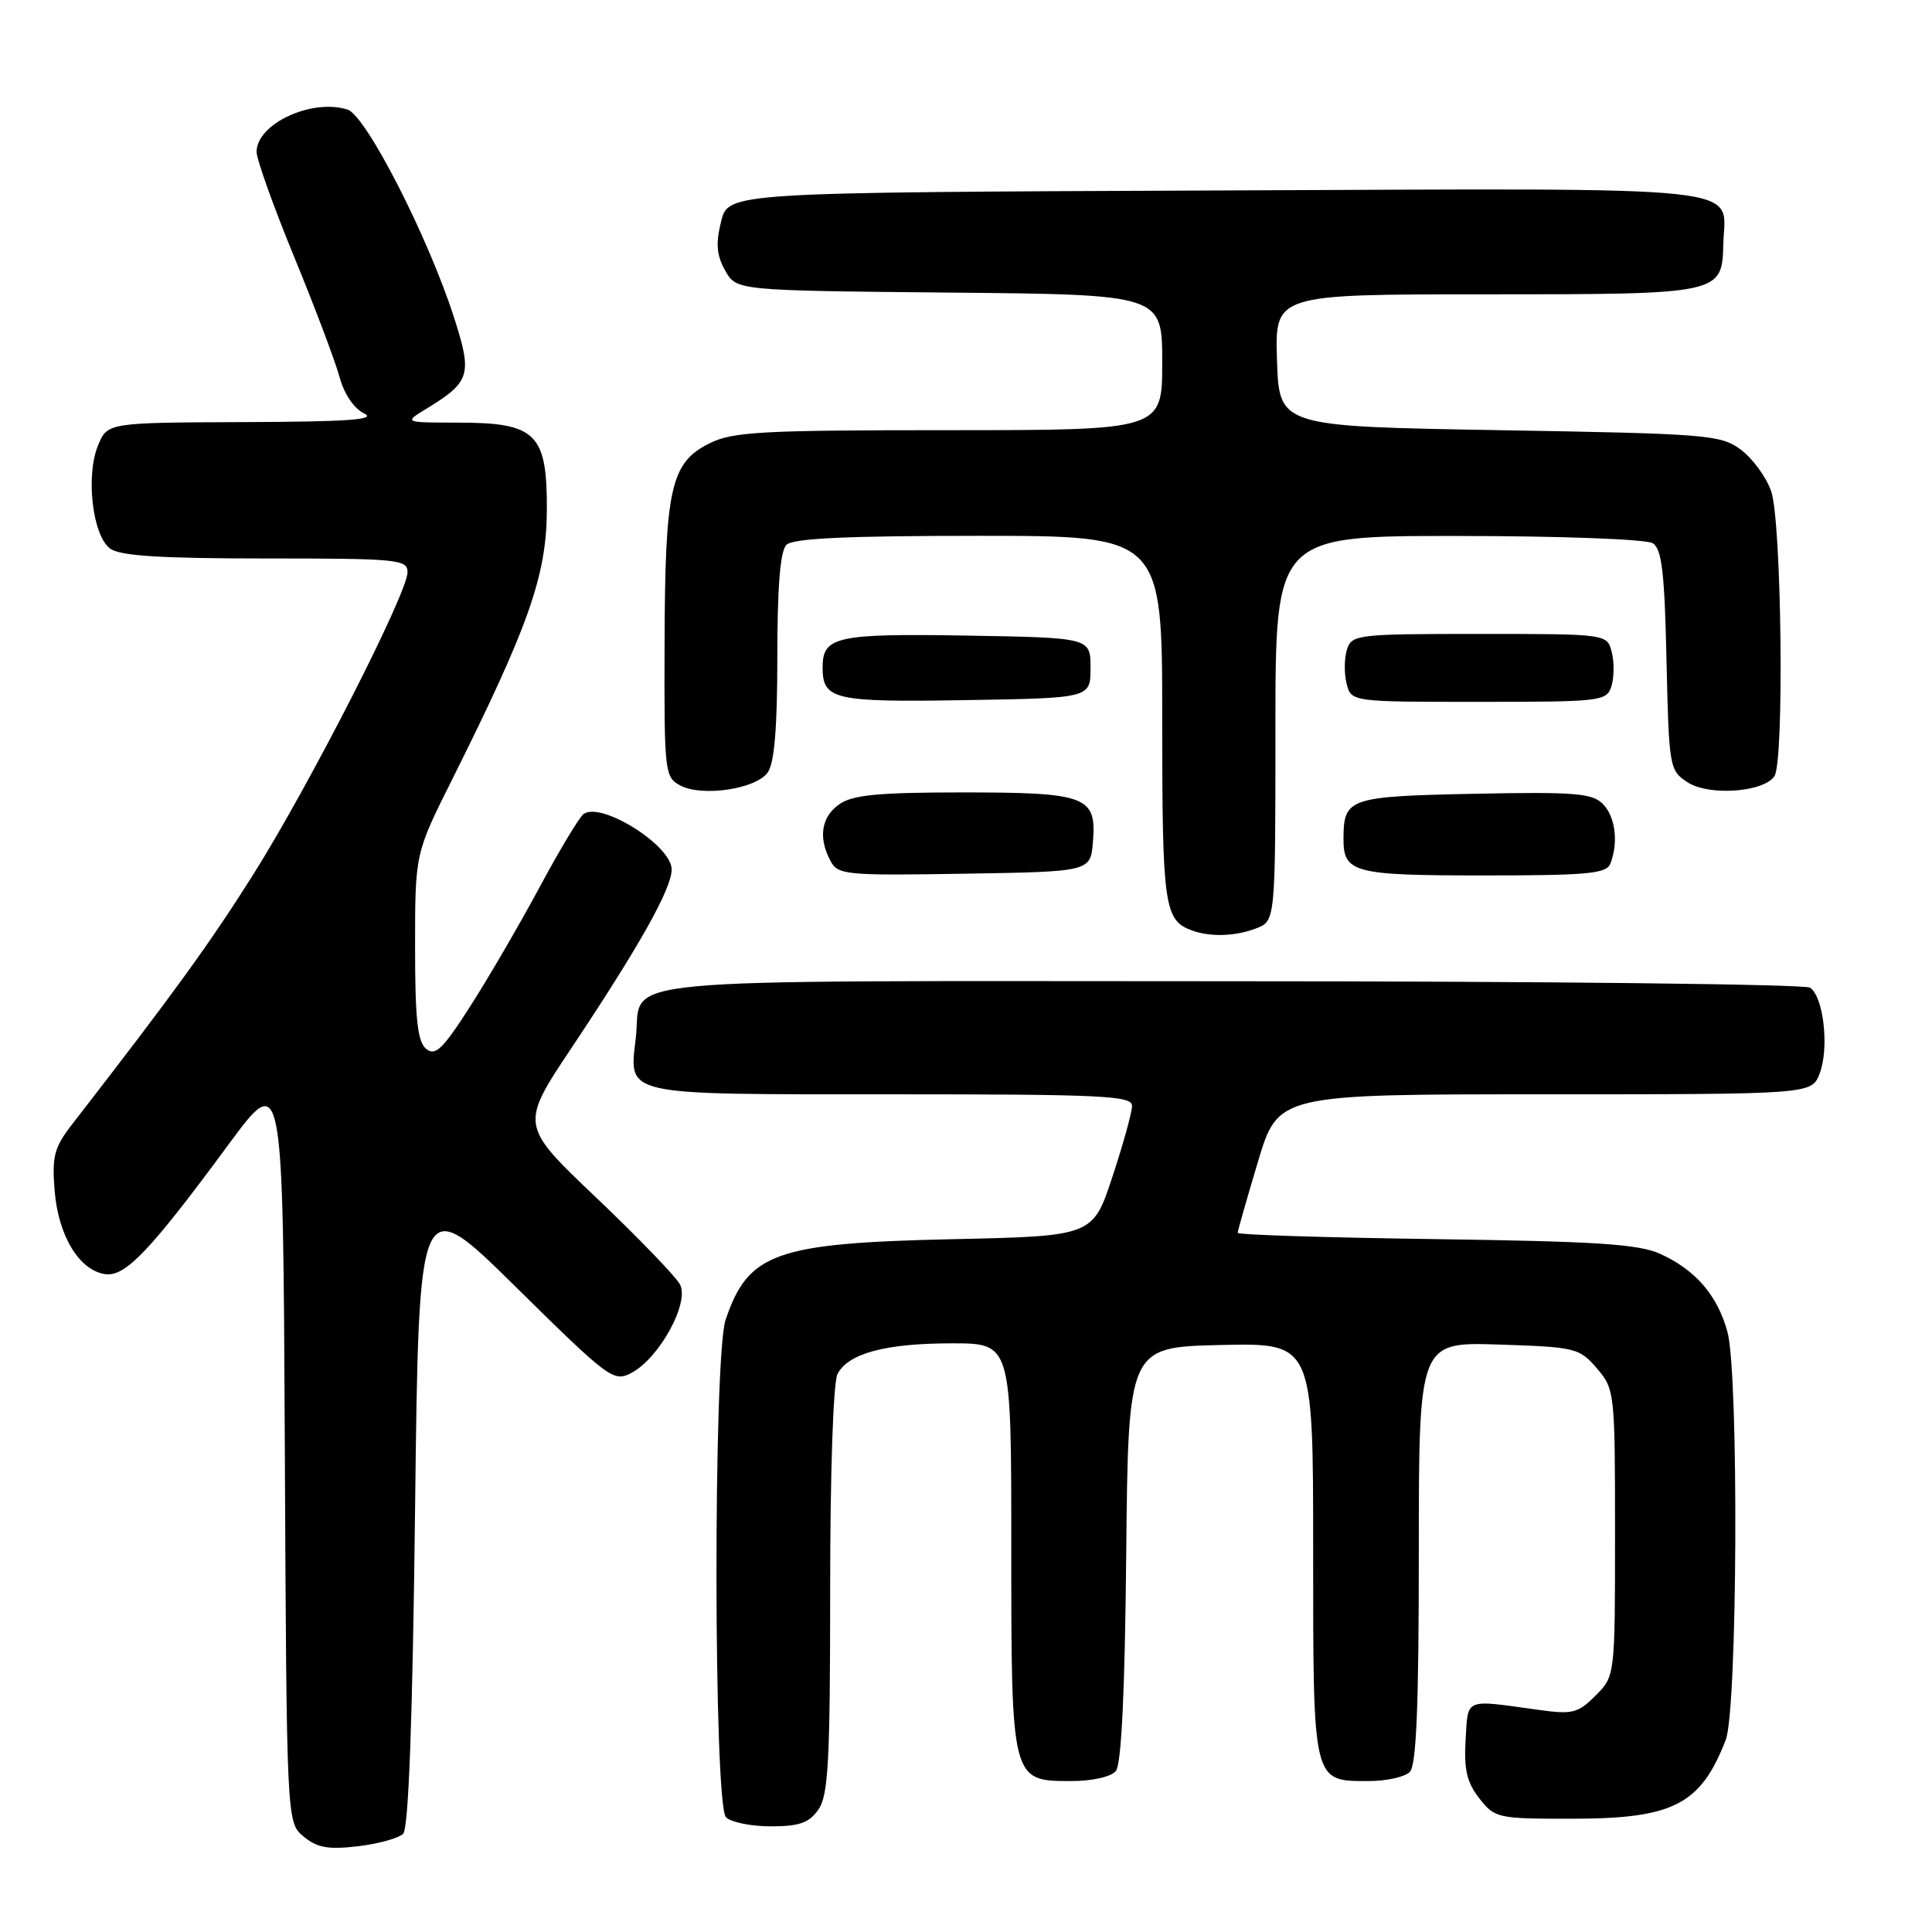 <?xml version="1.0" encoding="UTF-8" standalone="no"?>
<!DOCTYPE svg PUBLIC "-//W3C//DTD SVG 1.1//EN" "http://www.w3.org/Graphics/SVG/1.1/DTD/svg11.dtd" >
<svg xmlns="http://www.w3.org/2000/svg" xmlns:xlink="http://www.w3.org/1999/xlink" version="1.1" viewBox="0 0 256 256">
 <g >
 <path fill="currentColor"
d=" M 53.42 242.98 C 54.14 242.26 54.67 227.91 55.00 199.88 C 55.50 157.86 55.50 157.86 68.36 170.54 C 80.78 182.78 81.31 183.17 83.70 181.90 C 87.39 179.92 91.39 172.61 90.10 170.19 C 89.54 169.14 84.54 163.96 78.99 158.68 C 68.90 149.09 68.90 149.09 75.77 138.79 C 84.72 125.37 89.00 117.75 89.00 115.20 C 89.00 112.06 79.76 106.22 77.35 107.84 C 76.81 108.20 74.19 112.55 71.53 117.50 C 68.87 122.45 64.72 129.58 62.31 133.34 C 58.65 139.05 57.68 139.98 56.46 138.97 C 55.32 138.02 55.00 135.02 55.00 125.43 C 55.00 113.10 55.00 113.10 59.92 103.27 C 70.04 83.00 72.41 76.30 72.46 67.66 C 72.51 57.42 71.08 56.00 60.64 56.00 C 53.50 55.99 53.50 55.99 56.50 54.16 C 62.33 50.60 62.61 49.67 60.16 42.06 C 56.70 31.32 48.49 15.29 46.05 14.52 C 41.31 13.01 34.00 16.41 34.00 20.12 C 34.00 21.12 36.25 27.40 38.99 34.07 C 41.74 40.75 44.43 47.90 44.99 49.95 C 45.59 52.19 46.90 54.13 48.25 54.78 C 49.96 55.61 46.17 55.88 32.37 55.93 C 14.24 56.00 14.24 56.00 12.99 59.02 C 11.33 63.04 12.26 70.98 14.59 72.69 C 15.92 73.66 21.26 74.00 35.19 74.00 C 52.71 74.00 54.00 74.12 54.00 75.82 C 54.00 78.60 40.93 104.19 33.48 116.00 C 27.73 125.11 22.89 131.78 9.66 148.84 C 7.17 152.05 6.87 153.15 7.24 157.79 C 7.73 163.76 10.49 168.32 13.93 168.83 C 16.59 169.22 19.88 165.77 30.26 151.68 C 37.50 141.87 37.50 141.87 37.74 191.68 C 37.98 241.50 37.98 241.50 40.24 243.36 C 42.03 244.84 43.50 245.10 47.42 244.64 C 50.13 244.32 52.83 243.57 53.42 242.98 Z  M 108.44 239.78 C 109.76 237.90 110.00 233.39 110.00 210.71 C 110.00 195.11 110.41 183.10 110.98 182.04 C 112.44 179.31 117.37 178.00 126.15 178.00 C 134.00 178.00 134.00 178.00 134.00 204.78 C 134.00 236.02 134.00 236.00 141.93 236.00 C 144.73 236.00 147.22 235.44 147.86 234.67 C 148.59 233.78 149.06 224.10 149.23 205.92 C 149.50 178.50 149.50 178.50 161.75 178.22 C 174.00 177.94 174.00 177.94 174.00 205.40 C 174.00 236.43 173.90 236.00 181.37 236.00 C 183.70 236.00 186.14 235.46 186.80 234.80 C 187.68 233.92 188.00 226.07 188.00 205.71 C 188.00 177.82 188.00 177.82 198.59 178.16 C 208.76 178.49 209.27 178.61 211.59 181.31 C 213.95 184.06 214.00 184.47 214.00 203.10 C 214.00 222.09 214.00 222.09 211.42 224.67 C 209.06 227.03 208.38 227.20 203.67 226.54 C 193.95 225.19 194.53 224.94 194.20 230.56 C 193.97 234.50 194.38 236.21 196.03 238.31 C 198.08 240.92 198.46 241.00 208.32 240.99 C 221.73 240.99 225.35 239.12 228.67 230.54 C 230.23 226.52 230.41 182.05 228.90 176.50 C 227.58 171.65 224.68 168.28 220.00 166.15 C 217.16 164.85 211.57 164.49 190.25 164.19 C 175.81 163.99 164.00 163.62 164.00 163.36 C 164.00 163.10 165.21 158.87 166.68 153.95 C 169.36 145.00 169.36 145.00 204.70 145.00 C 240.05 145.00 240.05 145.00 241.11 142.25 C 242.41 138.88 241.63 132.02 239.83 130.87 C 239.10 130.41 204.47 130.02 162.87 130.02 C 78.30 130.00 85.17 129.35 84.25 137.49 C 83.37 145.28 82.09 145.00 118.12 145.00 C 146.11 145.00 150.00 145.19 150.00 146.53 C 150.00 147.38 148.83 151.61 147.40 155.93 C 144.81 163.79 144.81 163.79 126.15 164.20 C 102.75 164.72 99.13 166.01 96.14 174.90 C 94.50 179.79 94.55 239.15 96.20 240.80 C 96.86 241.46 99.53 242.00 102.14 242.00 C 105.91 242.00 107.21 241.54 108.44 239.78 Z  M 166.43 123.02 C 169.00 122.05 169.00 122.05 169.00 96.52 C 169.00 71.00 169.00 71.00 193.25 71.02 C 206.75 71.02 218.17 71.45 219.00 71.98 C 220.20 72.73 220.57 75.88 220.82 87.49 C 221.14 101.67 221.21 102.09 223.60 103.65 C 226.43 105.51 233.76 104.98 235.13 102.83 C 236.44 100.76 236.07 69.03 234.69 65.09 C 234.04 63.22 232.23 60.75 230.68 59.59 C 228.01 57.61 226.31 57.47 198.68 57.00 C 169.50 56.50 169.50 56.50 169.21 47.75 C 168.92 39.00 168.92 39.00 196.77 39.00 C 228.15 39.00 228.18 38.99 228.35 32.30 C 228.56 24.43 233.55 24.95 161.12 25.24 C 96.50 25.50 96.50 25.50 95.55 29.35 C 94.82 32.29 94.95 33.82 96.09 35.85 C 97.58 38.50 97.58 38.50 125.79 38.77 C 154.00 39.03 154.00 39.03 154.00 48.02 C 154.00 57.00 154.00 57.00 125.75 57.00 C 100.86 57.00 97.08 57.21 94.00 58.75 C 88.87 61.31 88.12 64.64 88.06 85.21 C 88.00 102.33 88.07 102.97 90.14 104.08 C 93.01 105.61 100.11 104.57 101.71 102.38 C 102.61 101.15 103.00 96.52 103.00 87.01 C 103.00 77.76 103.38 73.02 104.20 72.20 C 105.07 71.33 112.13 71.00 129.70 71.00 C 154.00 71.00 154.00 71.00 154.00 95.31 C 154.00 120.18 154.25 121.97 158.00 123.31 C 160.43 124.18 163.69 124.07 166.43 123.02 Z  M 144.82 111.54 C 145.32 105.50 143.98 105.00 127.53 105.00 C 116.40 105.00 112.98 105.33 111.22 106.56 C 108.82 108.24 108.39 110.99 110.05 114.09 C 111.03 115.93 112.09 116.03 127.80 115.77 C 144.50 115.50 144.50 115.50 144.82 111.54 Z  M 213.39 114.42 C 214.48 111.59 214.04 108.18 212.36 106.50 C 210.95 105.10 208.54 104.91 195.32 105.18 C 178.74 105.52 178.05 105.76 178.02 111.05 C 177.99 115.66 179.27 116.00 196.59 116.00 C 210.44 116.00 212.87 115.77 213.39 114.42 Z  M 144.50 88.50 C 144.50 84.50 144.50 84.50 128.13 84.22 C 110.84 83.93 109.00 84.34 109.00 88.42 C 109.00 92.73 110.47 93.06 127.97 92.77 C 144.50 92.50 144.50 92.50 144.50 88.50 Z  M 213.52 90.93 C 213.88 89.79 213.91 87.76 213.57 86.43 C 212.96 84.00 212.96 84.00 196.05 84.00 C 179.82 84.00 179.11 84.08 178.48 86.07 C 178.12 87.21 178.09 89.24 178.43 90.57 C 179.04 93.00 179.04 93.00 195.95 93.00 C 212.18 93.00 212.89 92.92 213.52 90.93 Z "/>
</g>
</svg>